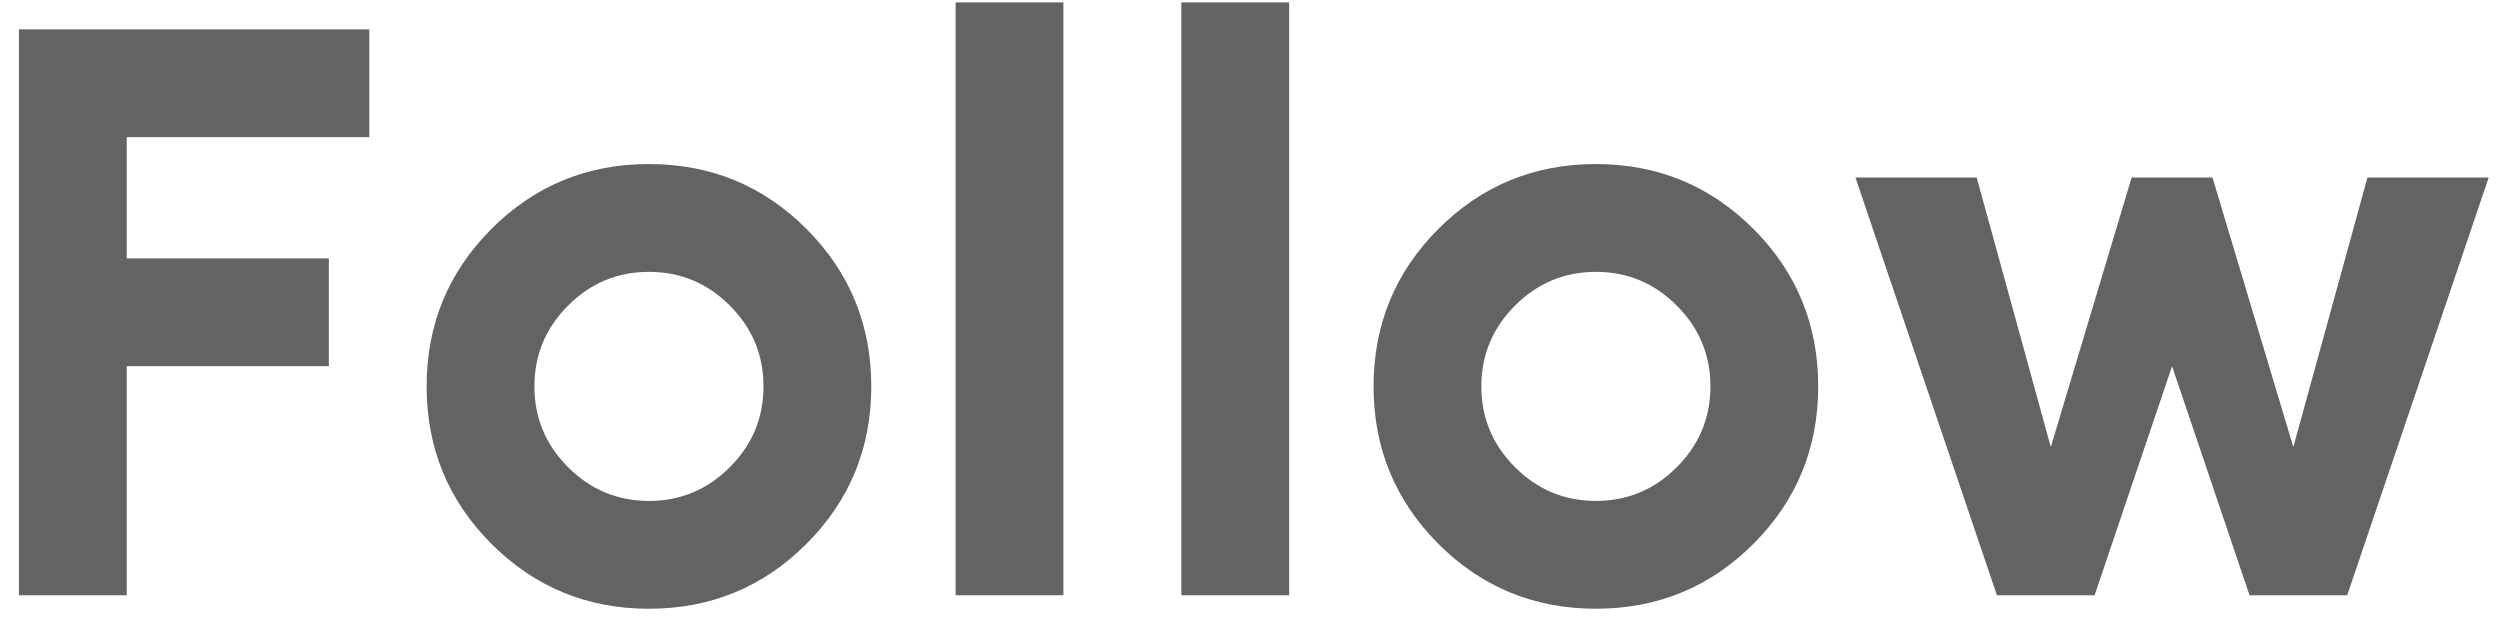 <svg width="63" height="16" viewBox="0 0 63 16" fill="none" xmlns="http://www.w3.org/2000/svg">
<path opacity="0.8" d="M3.194 15H0.477V0.739H9.306V3.455H3.194V6.511H8.287V9.228H3.194V15ZM12.385 5.768C13.474 4.679 14.797 4.134 16.353 4.134C17.91 4.134 19.233 4.679 20.322 5.768C21.411 6.858 21.956 8.181 21.956 9.737C21.956 11.293 21.411 12.616 20.322 13.706C19.233 14.795 17.91 15.34 16.353 15.34C14.797 15.34 13.474 14.795 12.385 13.706C11.296 12.616 10.751 11.293 10.751 9.737C10.751 8.181 11.296 6.858 12.385 5.768ZM14.316 11.774C14.882 12.34 15.561 12.623 16.353 12.623C17.146 12.623 17.825 12.34 18.391 11.774C18.957 11.208 19.24 10.529 19.24 9.737C19.24 8.945 18.957 8.266 18.391 7.7C17.825 7.134 17.146 6.851 16.353 6.851C15.561 6.851 14.882 7.134 14.316 7.7C13.75 8.266 13.467 8.945 13.467 9.737C13.467 10.529 13.75 11.208 14.316 11.774ZM24.082 0.06H26.798V15H24.082V0.06ZM29.77 0.06H32.487V15H29.77V0.06ZM36.248 5.768C37.337 4.679 38.66 4.134 40.217 4.134C41.773 4.134 43.096 4.679 44.185 5.768C45.275 6.858 45.819 8.181 45.819 9.737C45.819 11.293 45.275 12.616 44.185 13.706C43.096 14.795 41.773 15.34 40.217 15.34C38.66 15.34 37.337 14.795 36.248 13.706C35.159 12.616 34.614 11.293 34.614 9.737C34.614 8.181 35.159 6.858 36.248 5.768ZM38.179 11.774C38.745 12.34 39.424 12.623 40.217 12.623C41.009 12.623 41.688 12.34 42.254 11.774C42.82 11.208 43.103 10.529 43.103 9.737C43.103 8.945 42.82 8.266 42.254 7.7C41.688 7.134 41.009 6.851 40.217 6.851C39.424 6.851 38.745 7.134 38.179 7.7C37.613 8.266 37.33 8.945 37.33 9.737C37.33 10.529 37.613 11.208 38.179 11.774ZM59.66 4.474H62.715L59.15 15H56.688L54.736 9.228L52.784 15H50.322L46.757 4.474H49.813L51.68 11.265L53.717 4.474H55.755L57.792 11.265L59.66 4.474Z" fill="#3D3D3D"/>
</svg>
